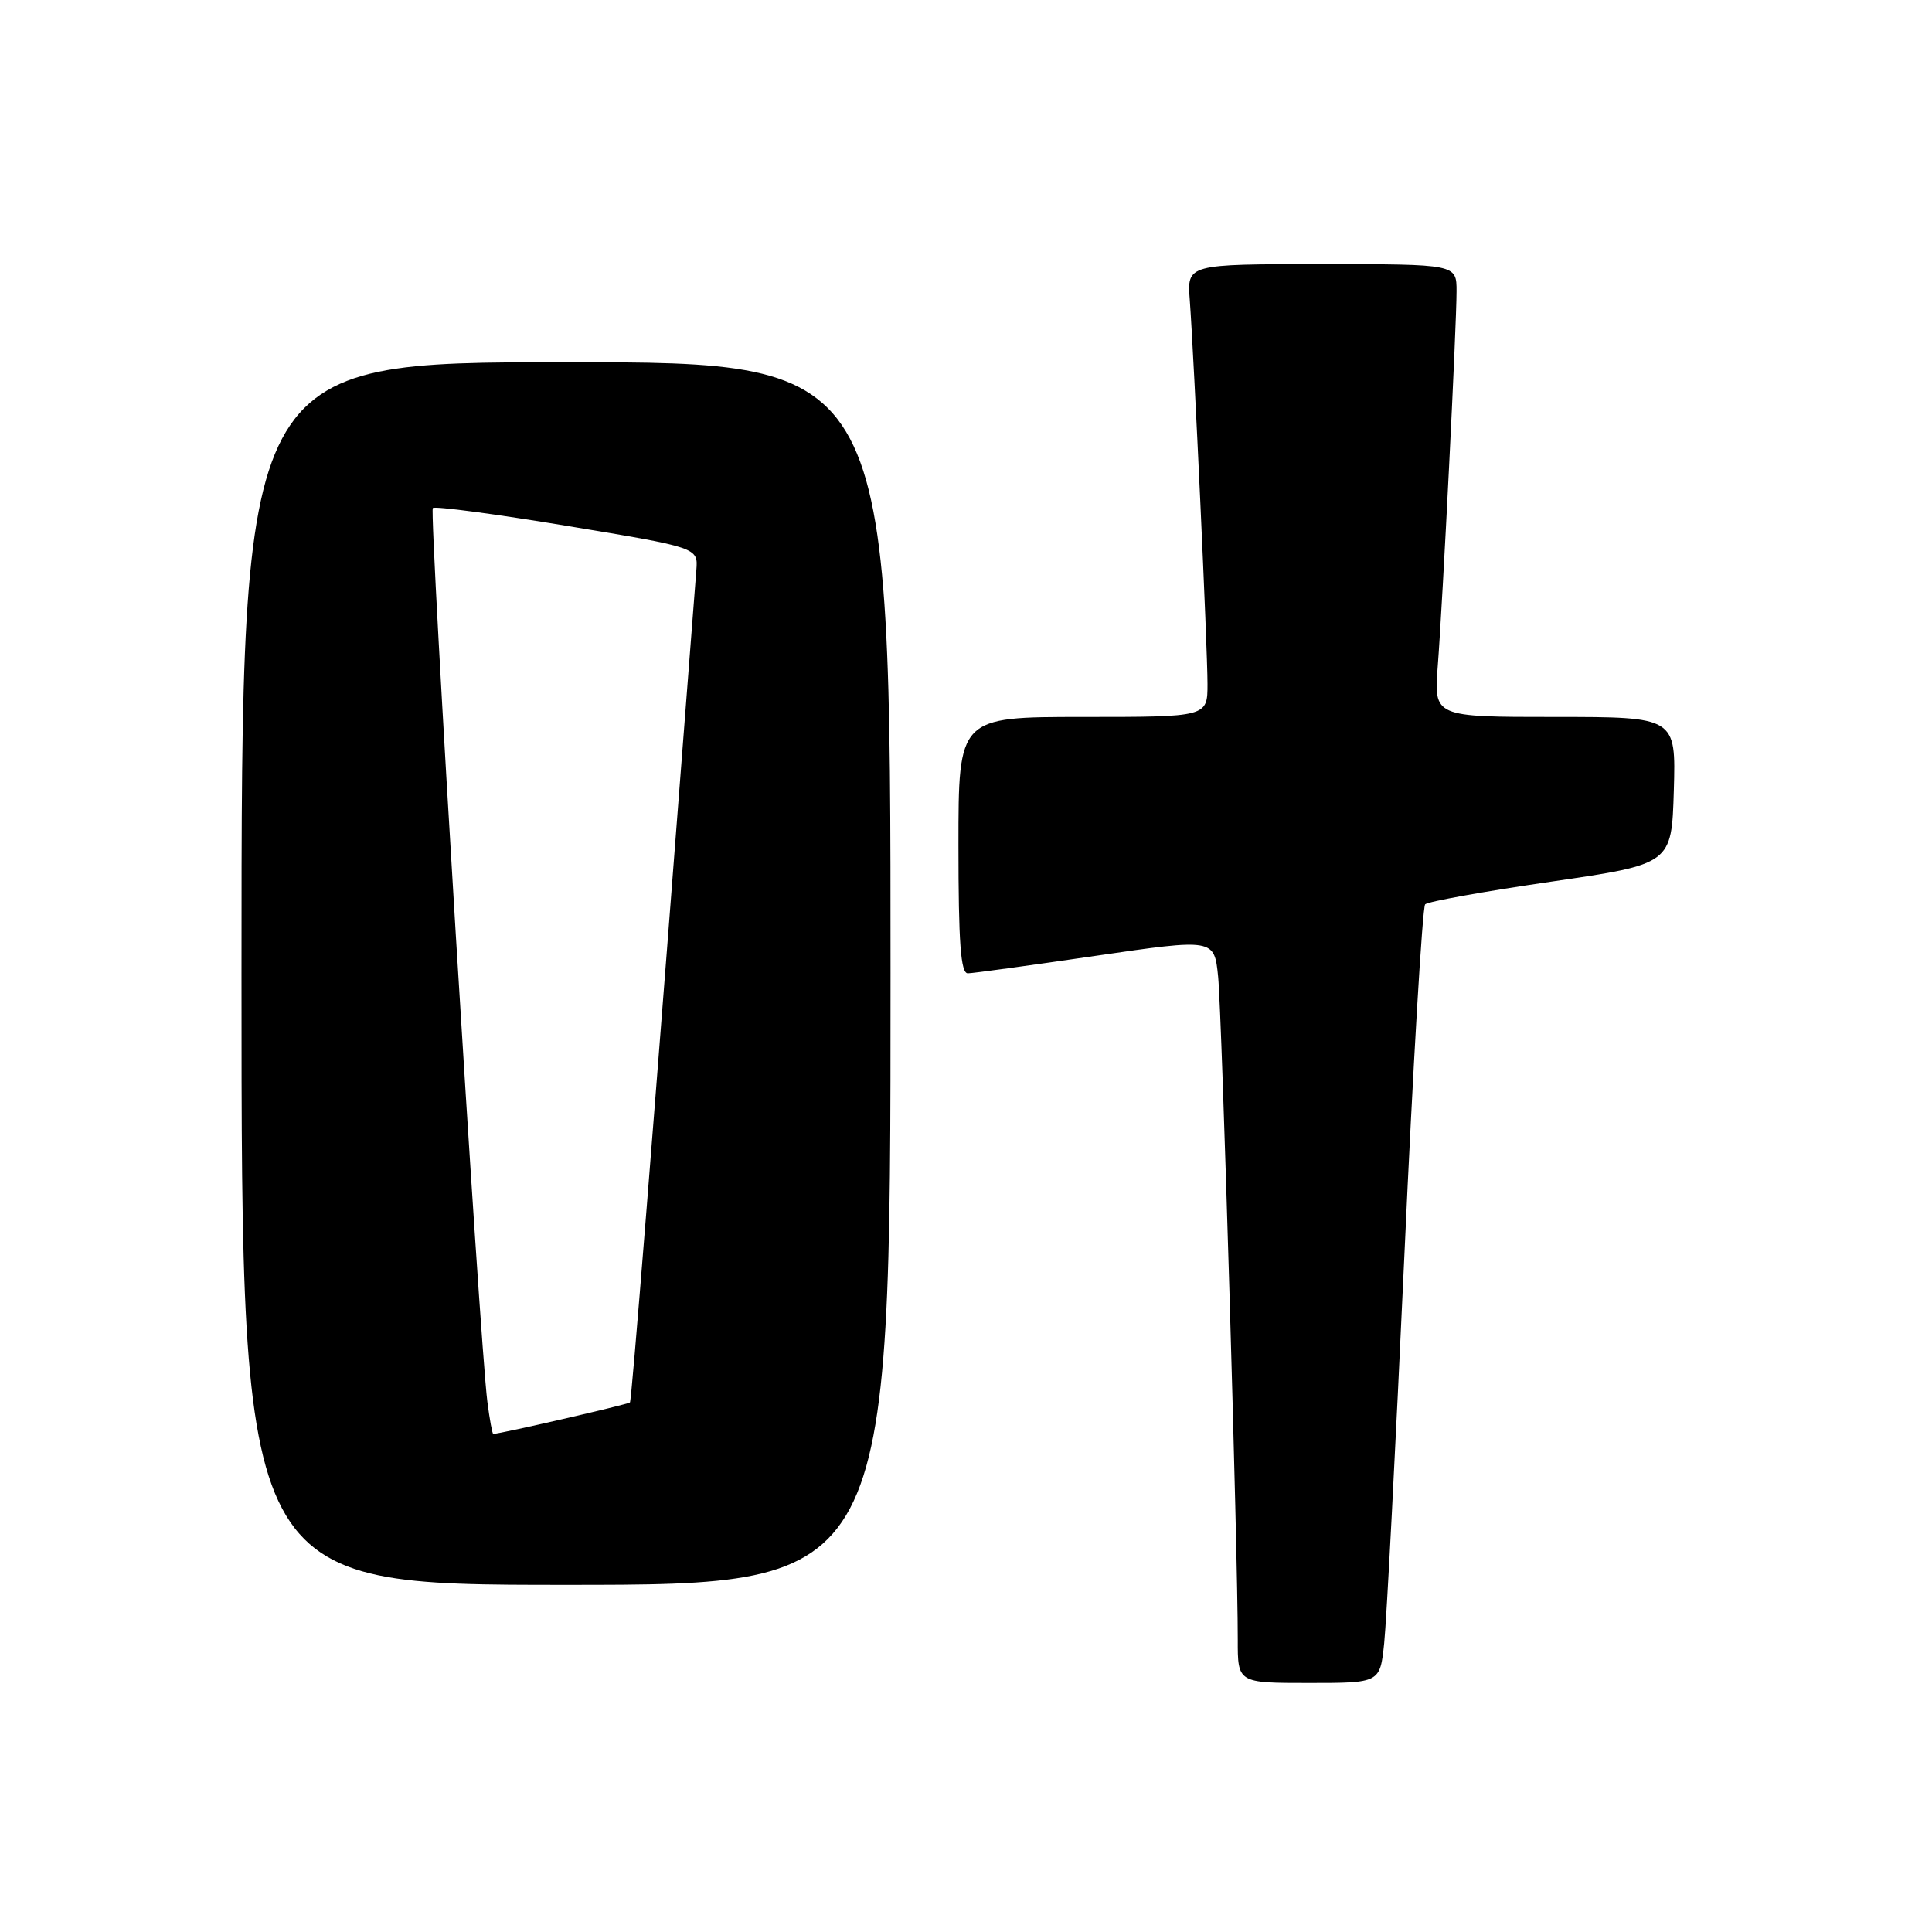 <?xml version="1.0" encoding="UTF-8" standalone="no"?>
<!DOCTYPE svg PUBLIC "-//W3C//DTD SVG 1.1//EN" "http://www.w3.org/Graphics/SVG/1.1/DTD/svg11.dtd" >
<svg xmlns="http://www.w3.org/2000/svg" xmlns:xlink="http://www.w3.org/1999/xlink" version="1.1" viewBox="0 0 256 256">
 <g >
 <path fill="currentColor"
d=" M 183.41 217.75 C 183.72 214.86 184.92 191.80 186.08 166.50 C 187.23 141.20 188.48 120.20 188.84 119.83 C 189.20 119.46 196.70 118.11 205.50 116.83 C 221.50 114.50 221.50 114.50 221.79 104.75 C 222.07 95.00 222.07 95.00 206.03 95.00 C 189.99 95.00 189.99 95.00 190.51 88.25 C 191.18 79.52 193.00 43.24 193.00 38.59 C 193.00 35.00 193.00 35.00 175.15 35.00 C 157.29 35.00 157.29 35.00 157.65 39.75 C 158.22 47.50 160.00 85.91 160.00 90.63 C 160.00 95.00 160.00 95.00 143.50 95.00 C 127.00 95.00 127.00 95.00 127.00 112.00 C 127.00 124.95 127.30 128.99 128.25 128.97 C 128.94 128.96 136.57 127.91 145.20 126.65 C 160.90 124.36 160.90 124.36 161.41 129.43 C 161.91 134.44 164.03 206.13 164.01 217.25 C 164.00 223.00 164.00 223.00 173.43 223.00 C 182.86 223.00 182.86 223.00 183.41 217.75 Z  M 118.00 129.00 C 118.00 48.00 118.00 48.00 75.00 48.00 C 32.00 48.00 32.00 48.00 32.00 129.00 C 32.00 210.00 32.00 210.00 75.00 210.00 C 118.00 210.00 118.00 210.00 118.00 129.00 Z  M 64.58 185.75 C 63.55 177.75 56.84 67.83 57.35 67.32 C 57.62 67.04 65.65 68.11 75.18 69.69 C 92.50 72.56 92.50 72.56 92.27 75.53 C 86.24 153.79 83.70 185.56 83.47 185.83 C 83.23 186.09 66.27 190.00 65.36 190.00 C 65.23 190.00 64.88 188.09 64.58 185.75 Z "/>
</g>
</svg>